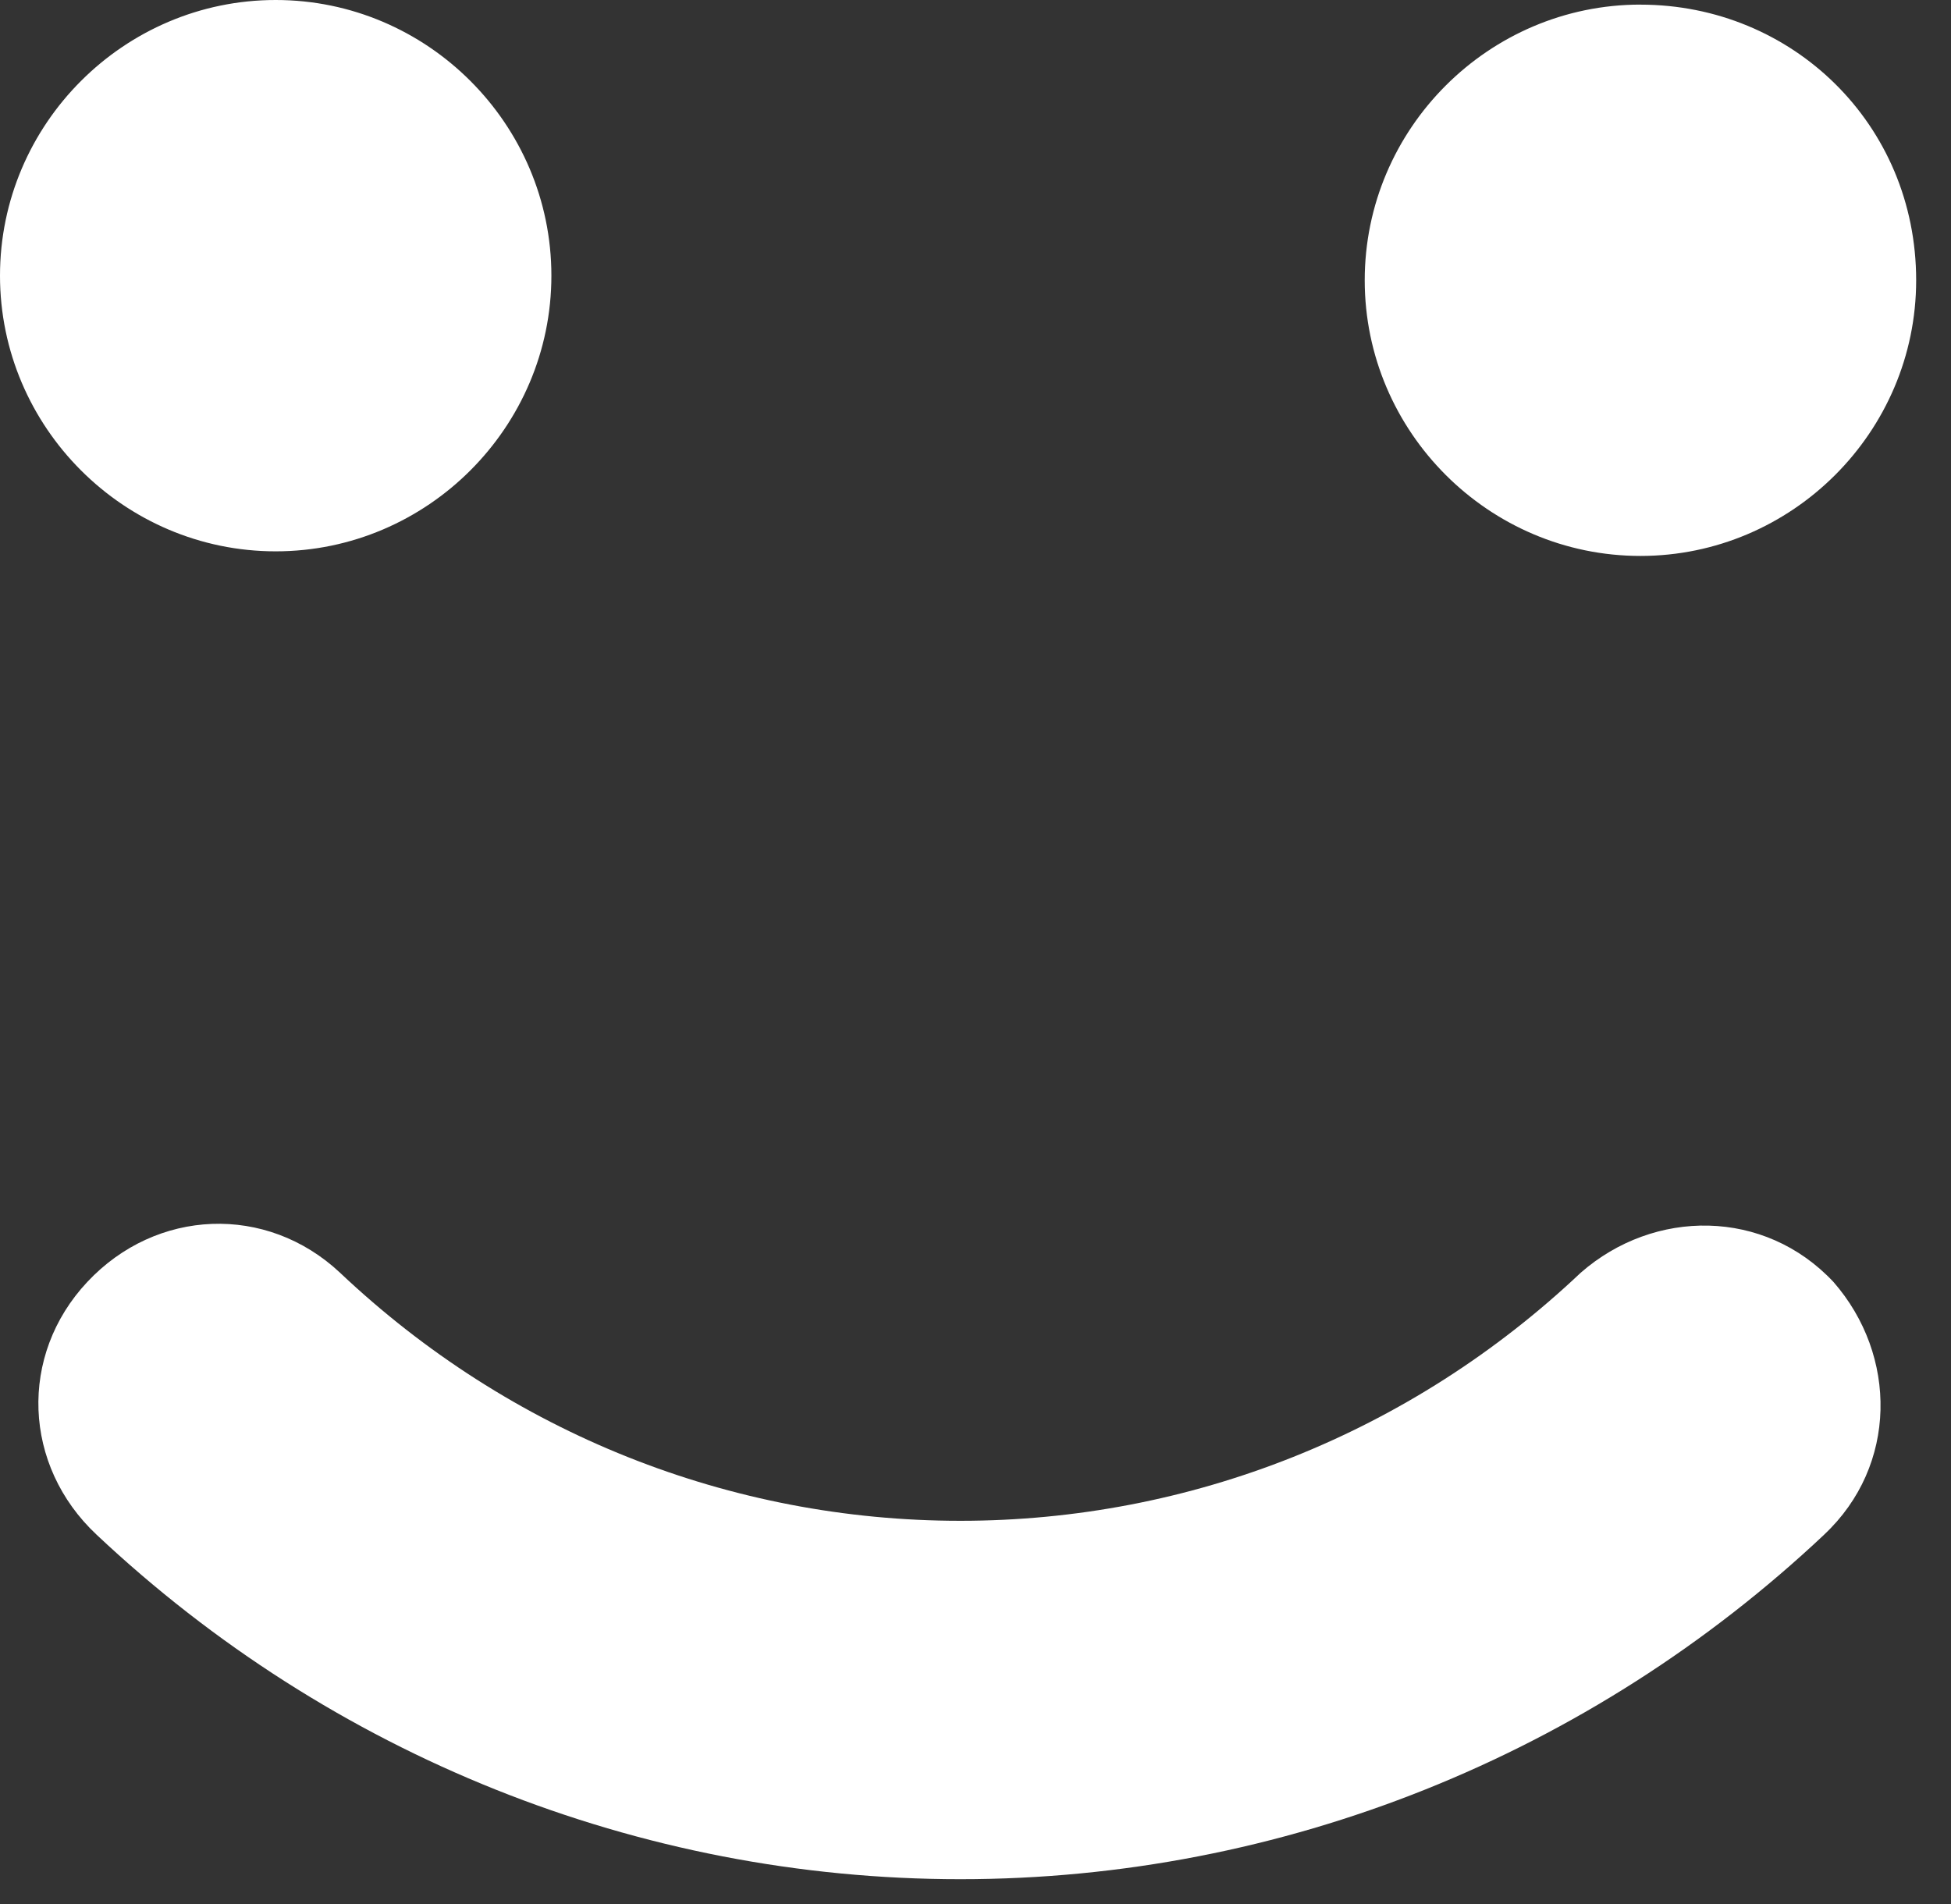 <svg width="42" height="41" fill="none" xmlns="http://www.w3.org/2000/svg"><rect width="100%" height="100%" fill="#333333" stroke="none"/><path d="M11.87 5.935c0 3.264-2.67 5.935-5.935 5.935C2.671 11.87 0 9.2 0 5.935 0 2.671 2.67 0 5.935 0 9.2 0 11.87 2.67 11.87 5.935zM35.315.099c-3.265 0-5.936 2.67-5.936 5.935 0 3.264 2.671 5.935 5.936 5.935 3.264 0 5.935-2.67 5.935-5.935C41.25 2.671 38.579.1 35.315.1zM39.27 33.039c1.583-1.484 1.583-3.858.199-5.44-1.484-1.583-3.858-1.583-5.44-.198-3.66 3.462-8.409 5.341-13.355 5.341s-9.694-1.88-13.354-5.341c-1.583-1.484-3.957-1.385-5.44.198-1.484 1.582-1.385 3.956.197 5.44 5.045 4.748 11.673 7.419 18.597 7.419 6.924 0 13.552-2.67 18.597-7.419z" fill="#fff"/></svg>